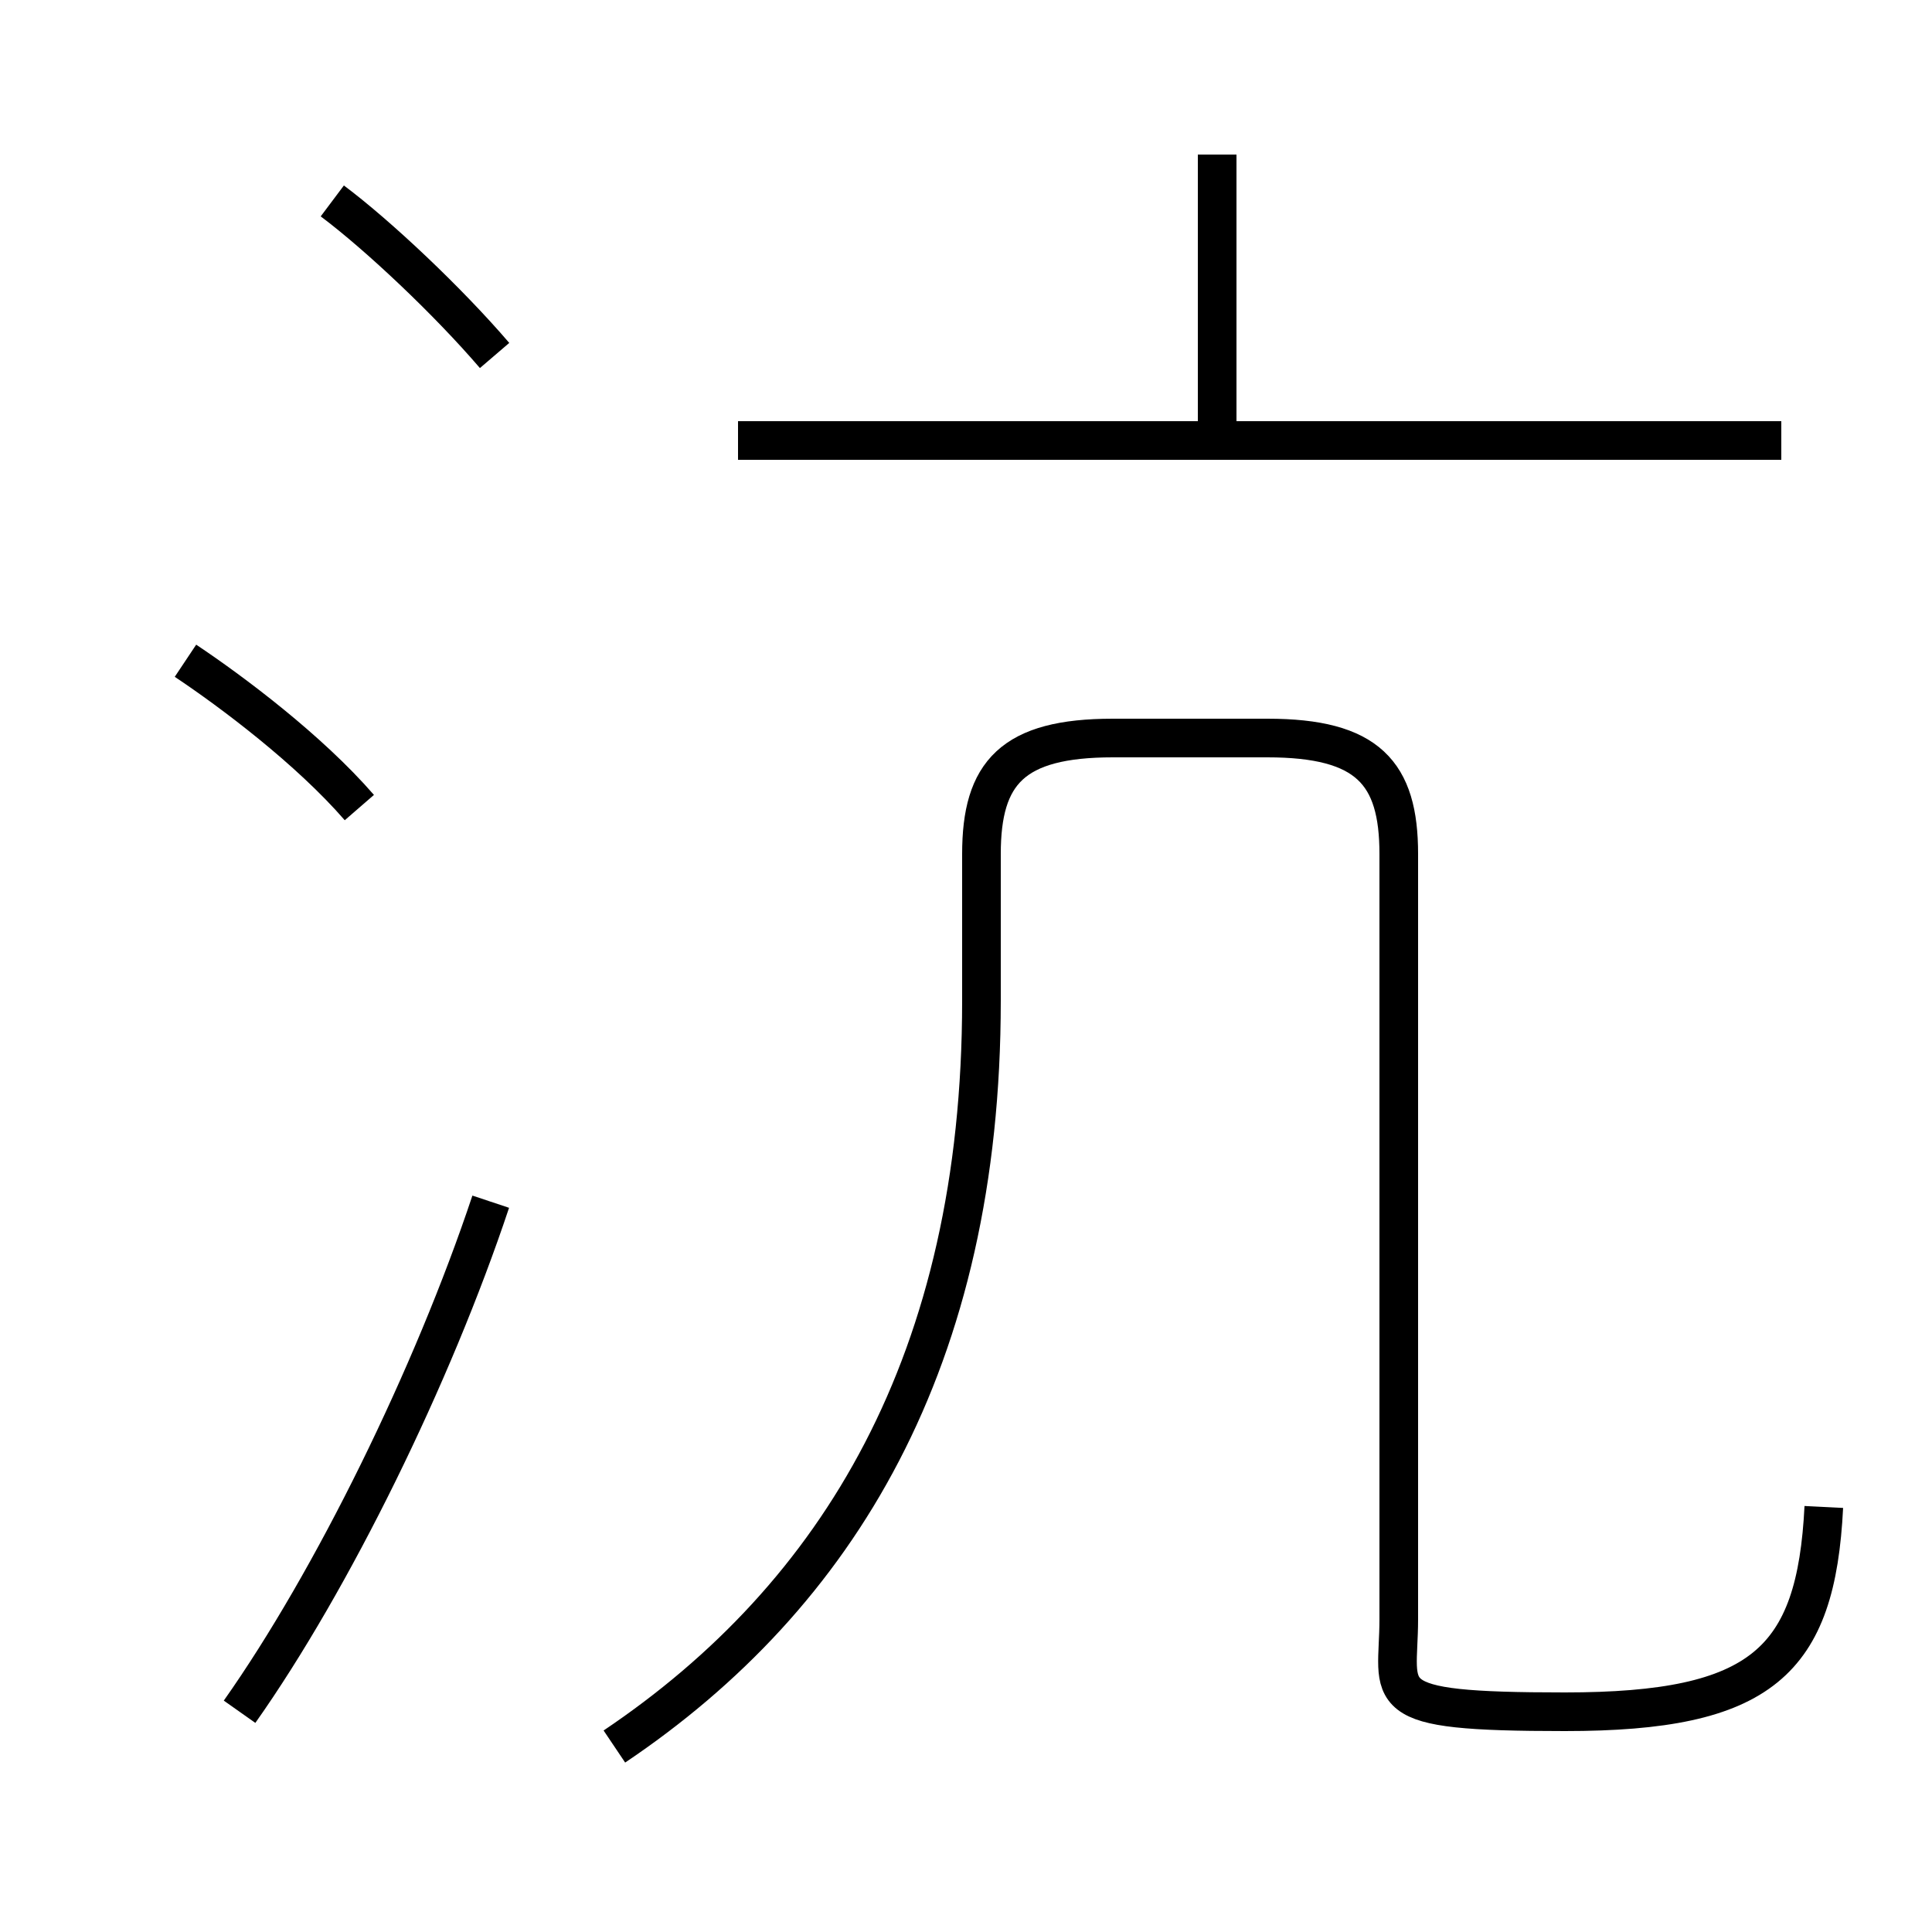 <?xml version='1.0' encoding='utf8'?>
<svg viewBox="0.0 -44.0 50.0 50.0" version="1.1" xmlns="http://www.w3.org/2000/svg">
<rect x="0.0" y="-44.0" width="50.0" height="50.0" fill="#808080" stroke="none"/>
<rect x="-1000" y="-1000" width="2000" height="2000" stroke="white" fill="white"/>
<g style="fill:none; stroke:#000000;  stroke-width:1">
<path d="M 9.3 23.1 C 8.0 24.6 6.0 26.1 4.8 26.9 M 6.2 -0.3 C 8.6 3.1 11.2 8.4 12.7 12.9 M 12.8 34.8 C 11.6 36.2 9.8 37.9 8.6 38.8 M 15.9 -1.2 C 21.7 2.7 25.4 8.8 25.4 18.1 L 25.4 21.9 C 25.4 24.0 26.2 24.9 28.8 24.9 L 32.8 24.9 C 35.4 24.9 36.2 24.0 36.2 21.9 L 36.2 2.1 C 36.2 0.1 35.5 -0.3 40.5 -0.3 C 45.6 -0.3 47.0 1.0 47.2 5.0 M 46.1 32.6 L 19.1 32.6 M 31.5 32.1 L 31.5 40.0 " transform="scale(1, -1)" />
</g>
</svg>